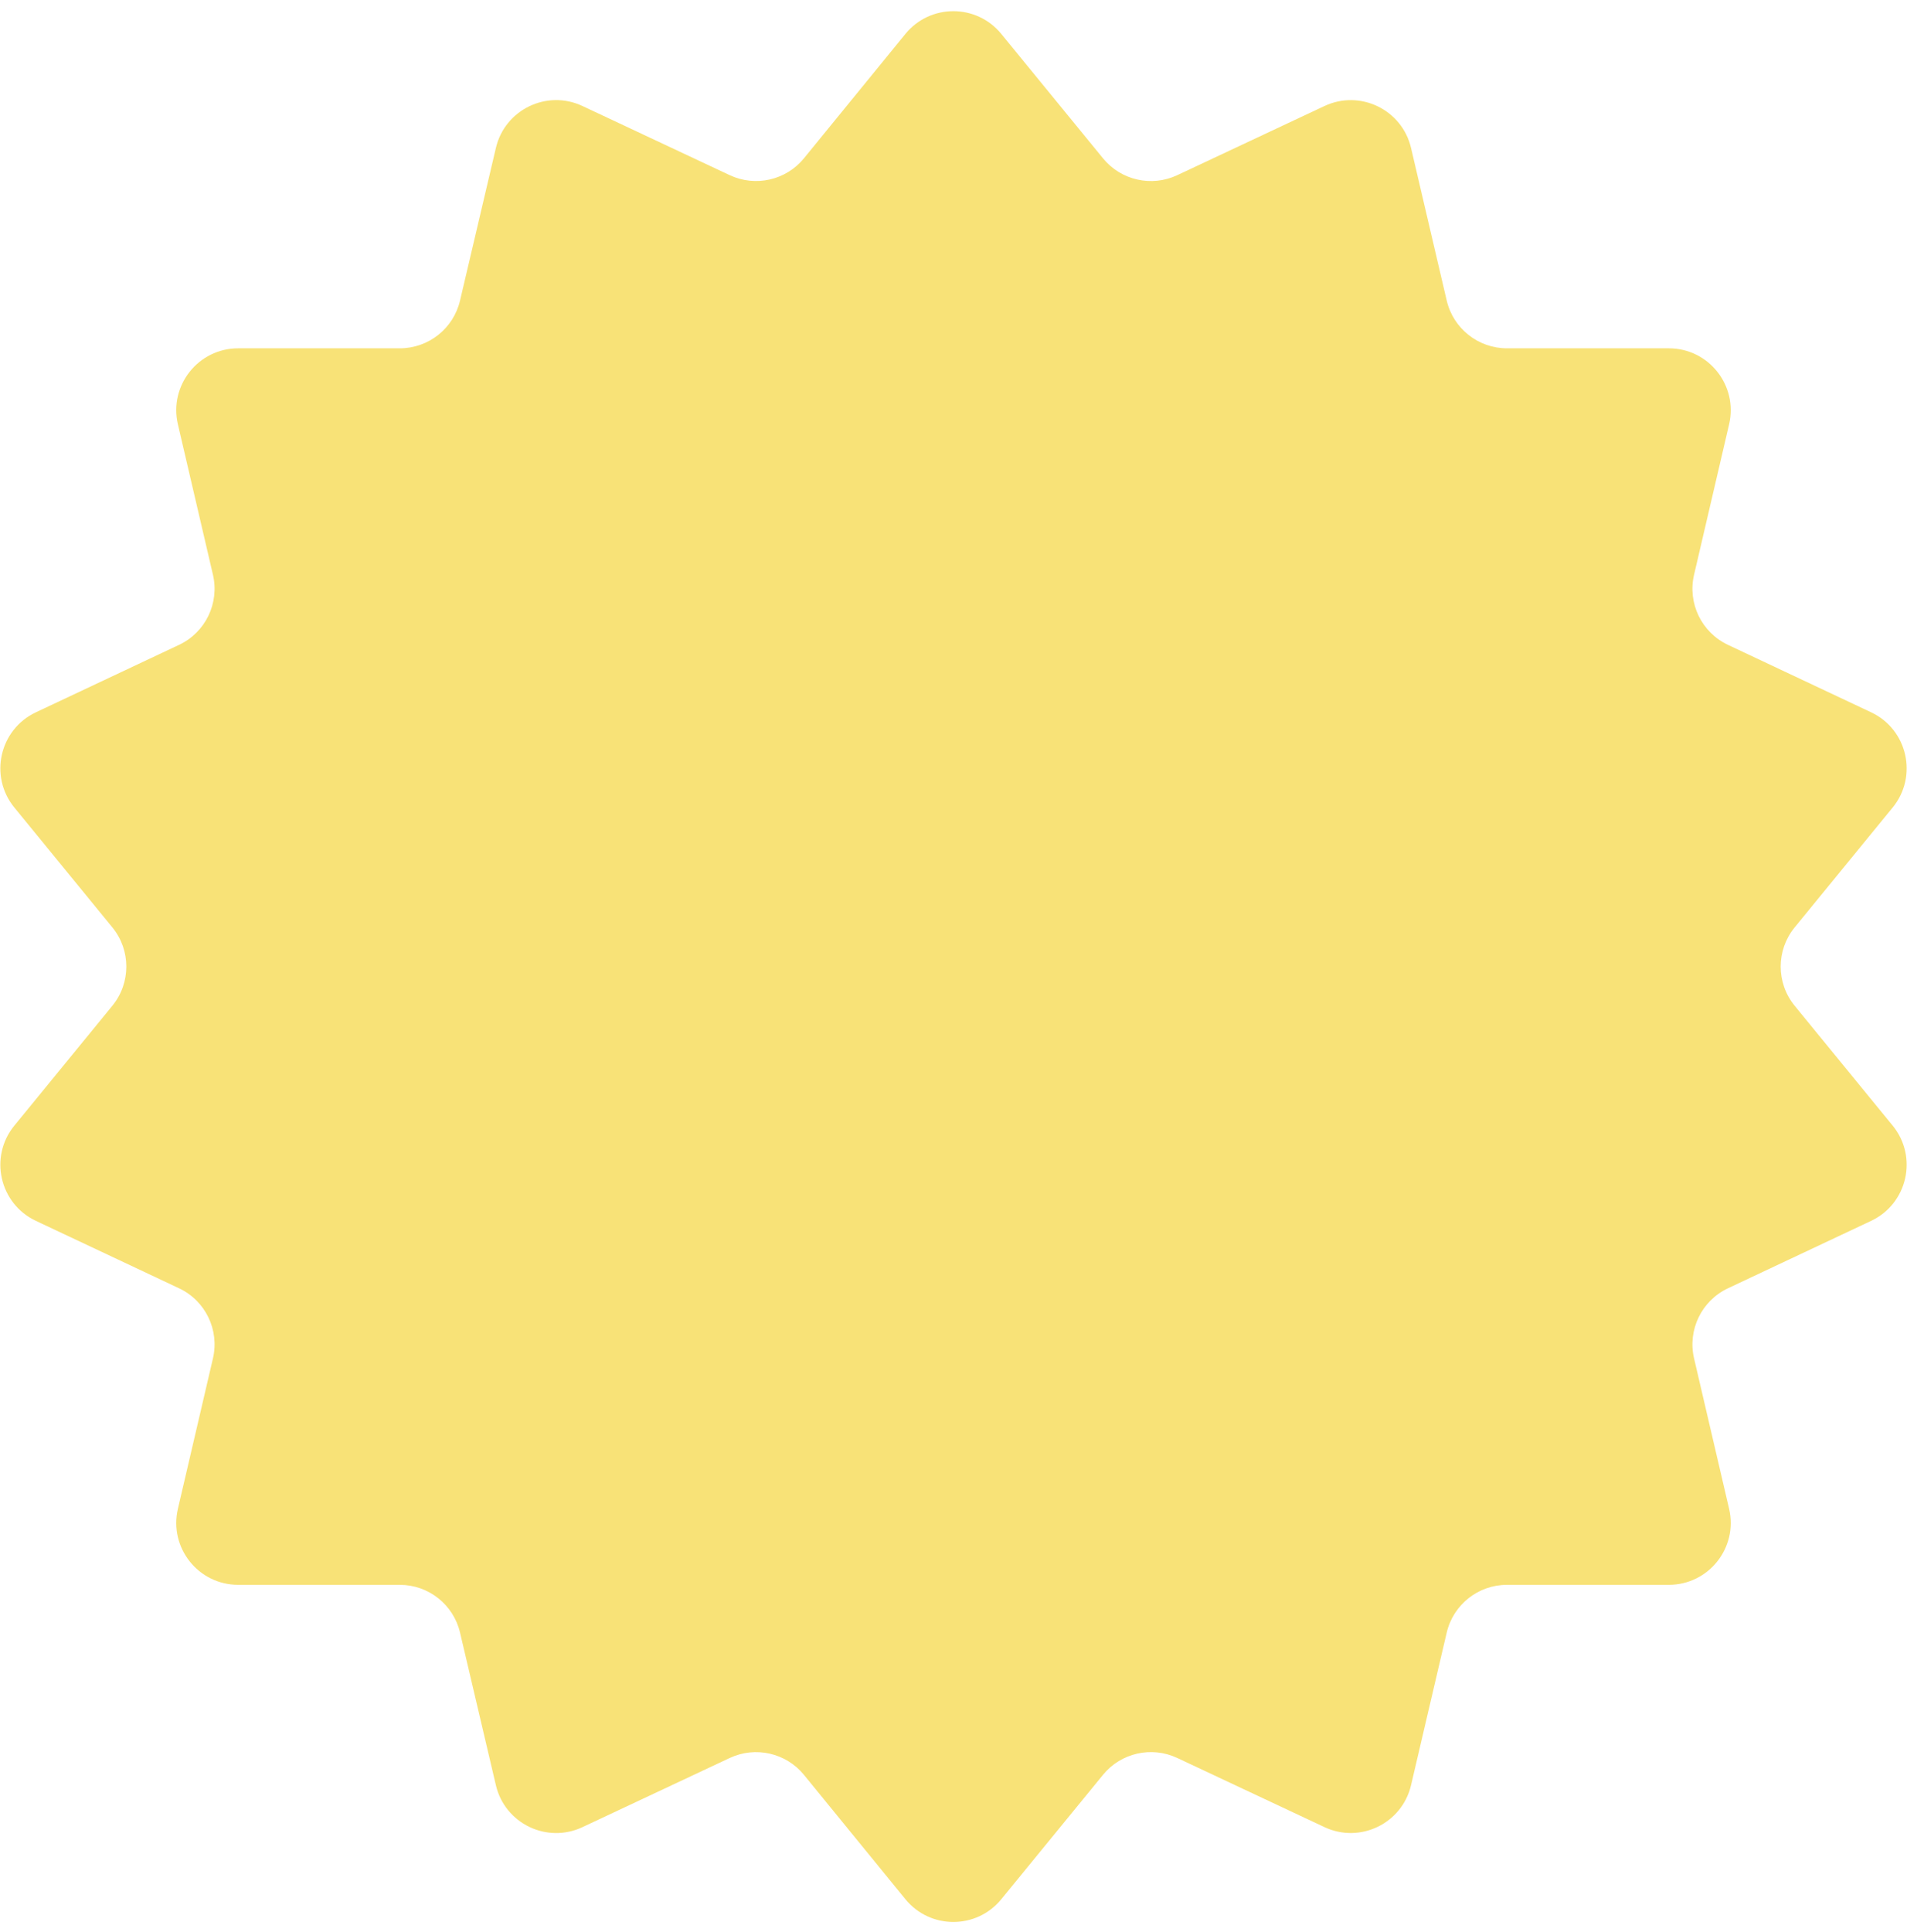 <svg width="154" height="156" viewBox="0 0 154 156" fill="none" xmlns="http://www.w3.org/2000/svg">
<path d="M73.114 2.742C75.113 0.292 78.856 0.29 80.858 2.737L89.074 12.782C90.525 14.556 92.995 15.116 95.069 14.142L106.956 8.56C109.835 7.209 113.226 8.852 113.95 11.948L116.829 24.259C117.358 26.521 119.375 28.12 121.698 28.12H134.766C137.986 28.12 140.366 31.119 139.635 34.255L136.804 46.401C136.269 48.697 137.41 51.055 139.543 52.06L151.102 57.504C154.046 58.89 154.902 62.674 152.842 65.192L144.93 74.867C143.424 76.708 143.424 79.356 144.93 81.198L152.842 90.871C154.902 93.39 154.046 97.174 151.102 98.561L139.543 104.004C137.41 105.009 136.269 107.367 136.804 109.663L139.635 121.809C140.366 124.945 137.986 127.944 134.766 127.944H121.698C119.375 127.944 117.358 129.543 116.829 131.805L113.95 144.116C113.226 147.212 109.835 148.855 106.956 147.504L95.069 141.922C92.995 140.948 90.525 141.508 89.074 143.282L80.858 153.327C78.856 155.774 75.113 155.772 73.114 153.322L64.927 143.289C63.477 141.512 61.004 140.949 58.928 141.924L47.038 147.506C44.162 148.857 40.773 147.217 40.046 144.124L37.15 131.8C36.619 129.541 34.603 127.944 32.282 127.944H19.235C16.015 127.944 13.635 124.945 14.366 121.809L17.197 109.663C17.732 107.367 16.591 105.009 14.458 104.004L2.899 98.561C-0.045 97.174 -0.901 93.39 1.159 90.871L9.071 81.198C10.578 79.356 10.578 76.708 9.071 74.866L1.159 65.192C-0.901 62.674 -0.045 58.89 2.899 57.504L14.458 52.06C16.591 51.055 17.732 48.697 17.197 46.401L14.366 34.255C13.635 31.119 16.015 28.12 19.235 28.12H32.282C34.603 28.12 36.619 26.523 37.15 24.264L40.046 11.94C40.773 8.847 44.162 7.207 47.038 8.558L58.928 14.14C61.004 15.115 63.477 14.553 64.927 12.775L73.114 2.742Z" fill="#F8E277"/>
</svg>
